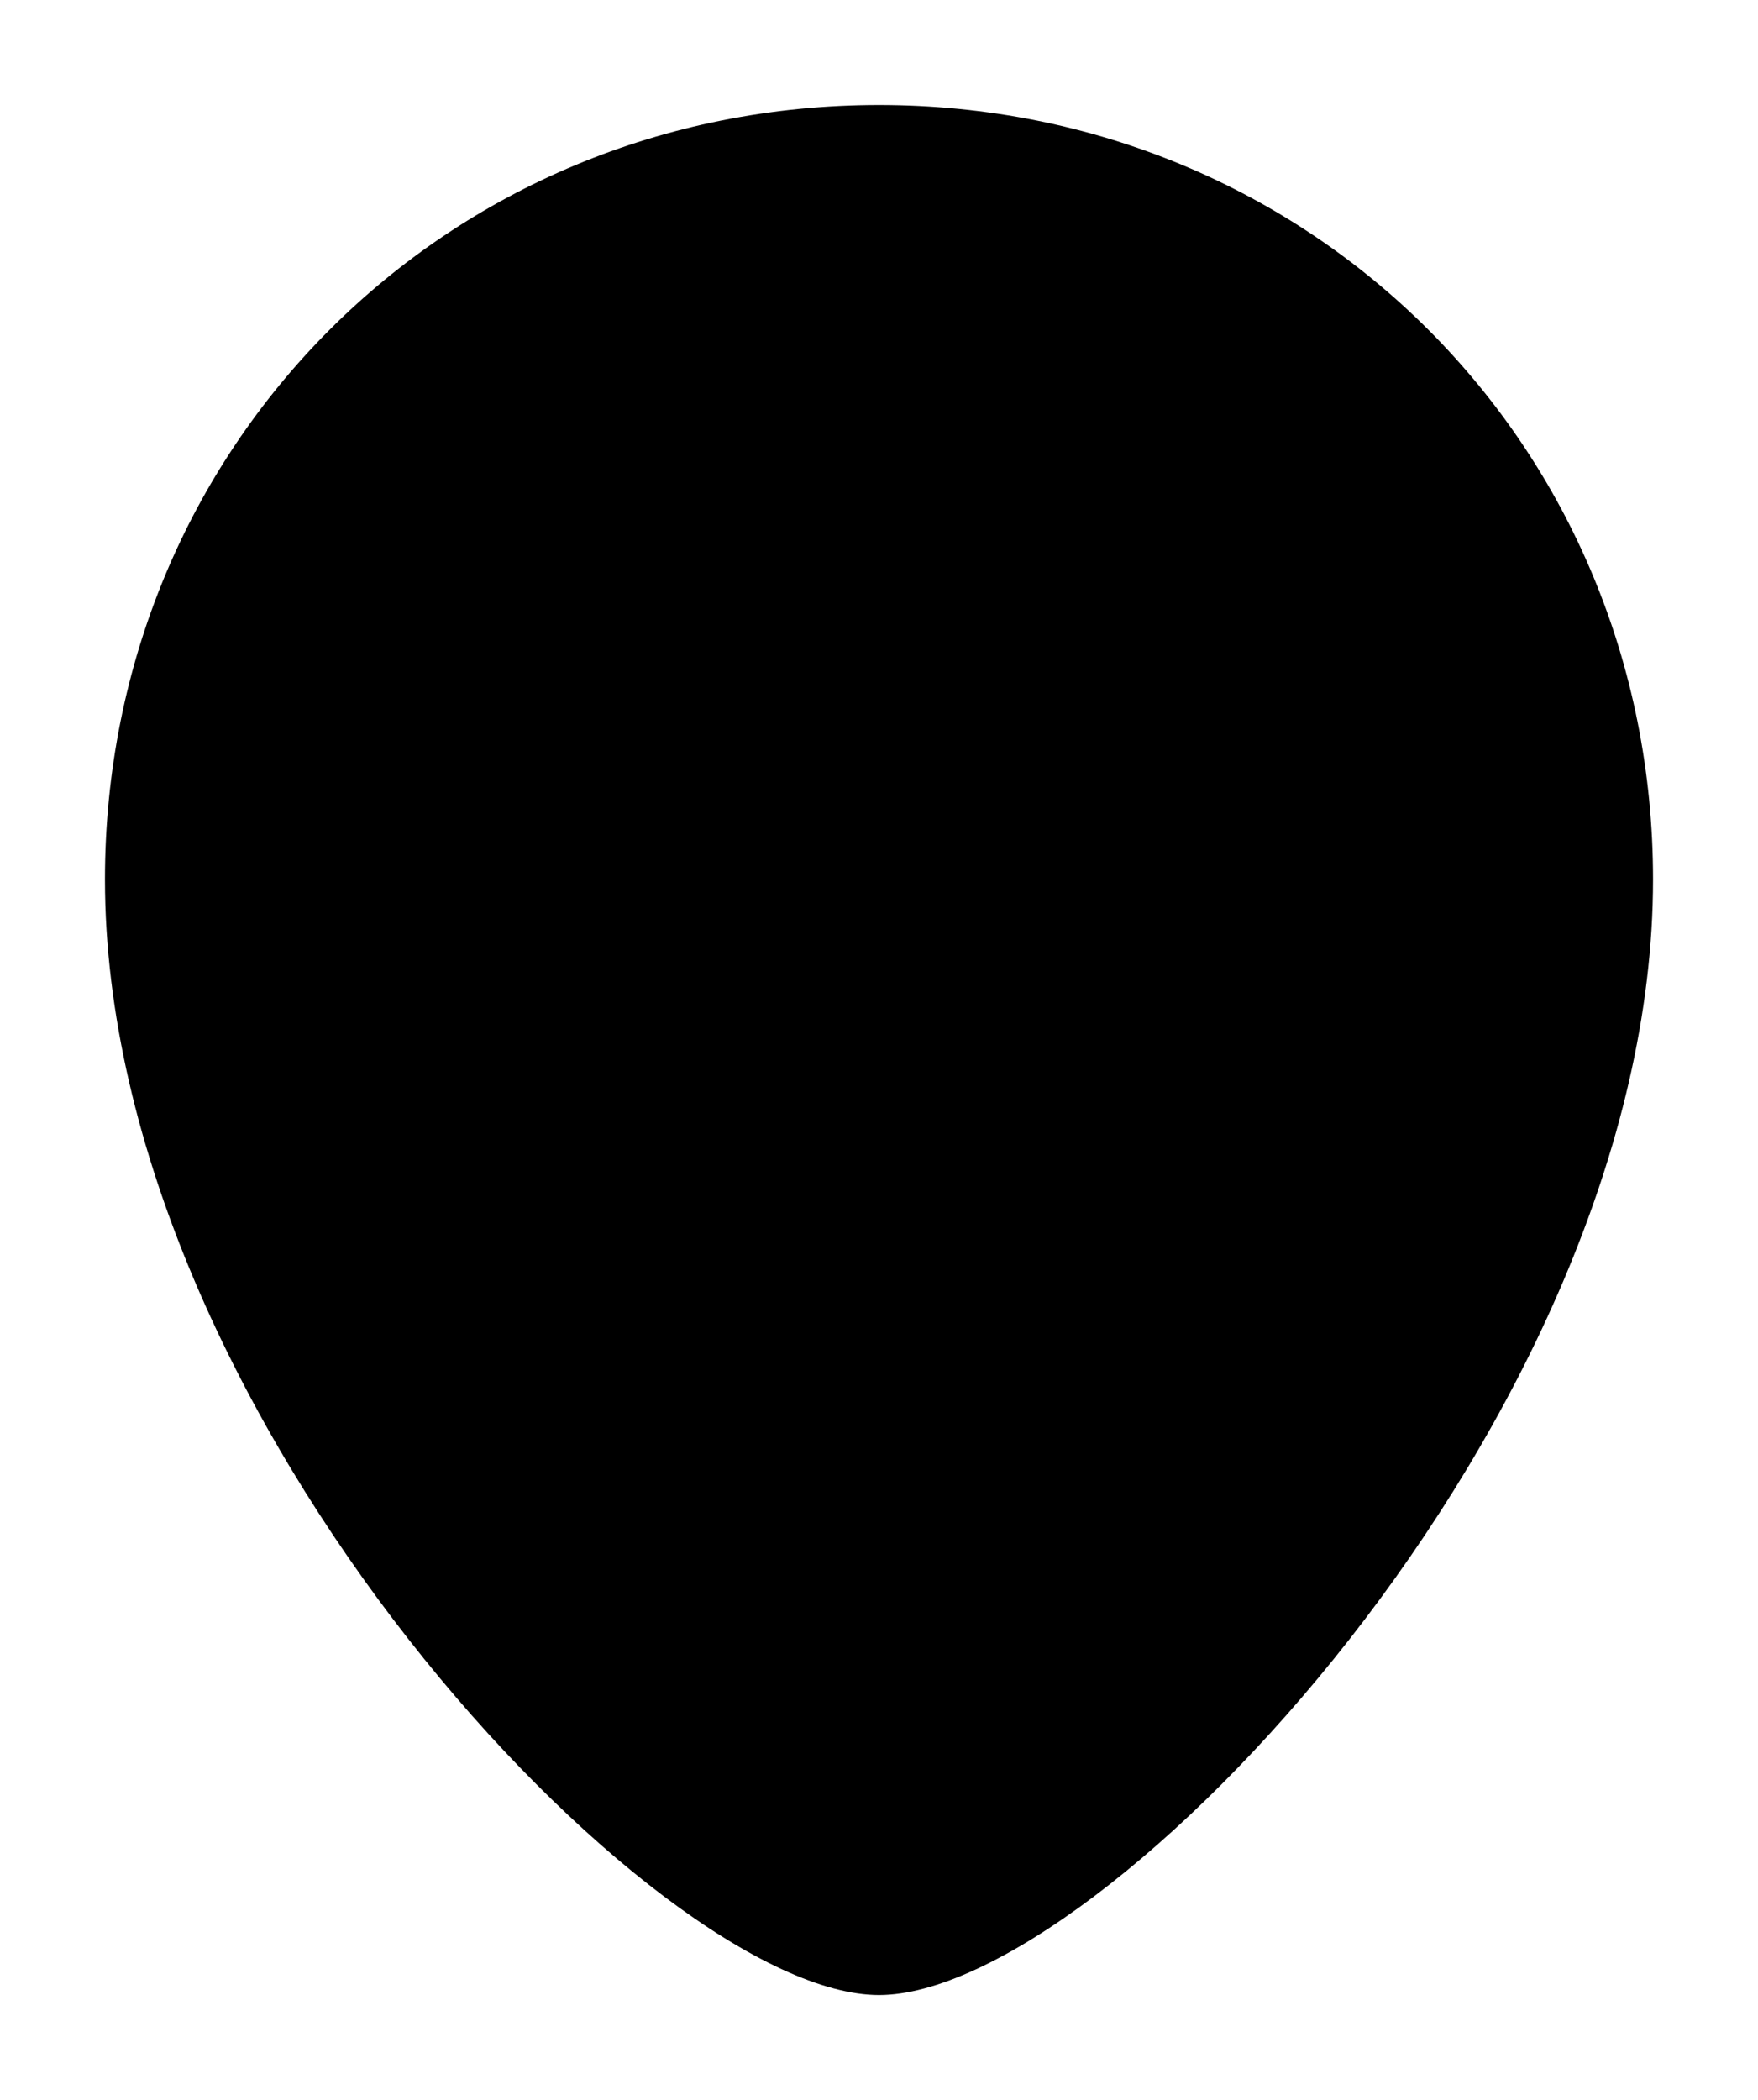 <svg xmlns="http://www.w3.org/2000/svg" viewBox="0 0 13.4 16">
    <path d="M8.8 6.6c0 1.2-1 2.1-2.1 2.1-1.2 0-2.1-1-2.1-2.1s1-2.1 2.1-2.1"/>
    <path d="M12.6 6.7c0 4.1-4.2 8.5-5.9 8.5C5 15.2.8 10.8.8 6.7.8 3.4 3.4.8 6.7.8s5.9 2.6 5.9 5.9z"/>
</svg>
